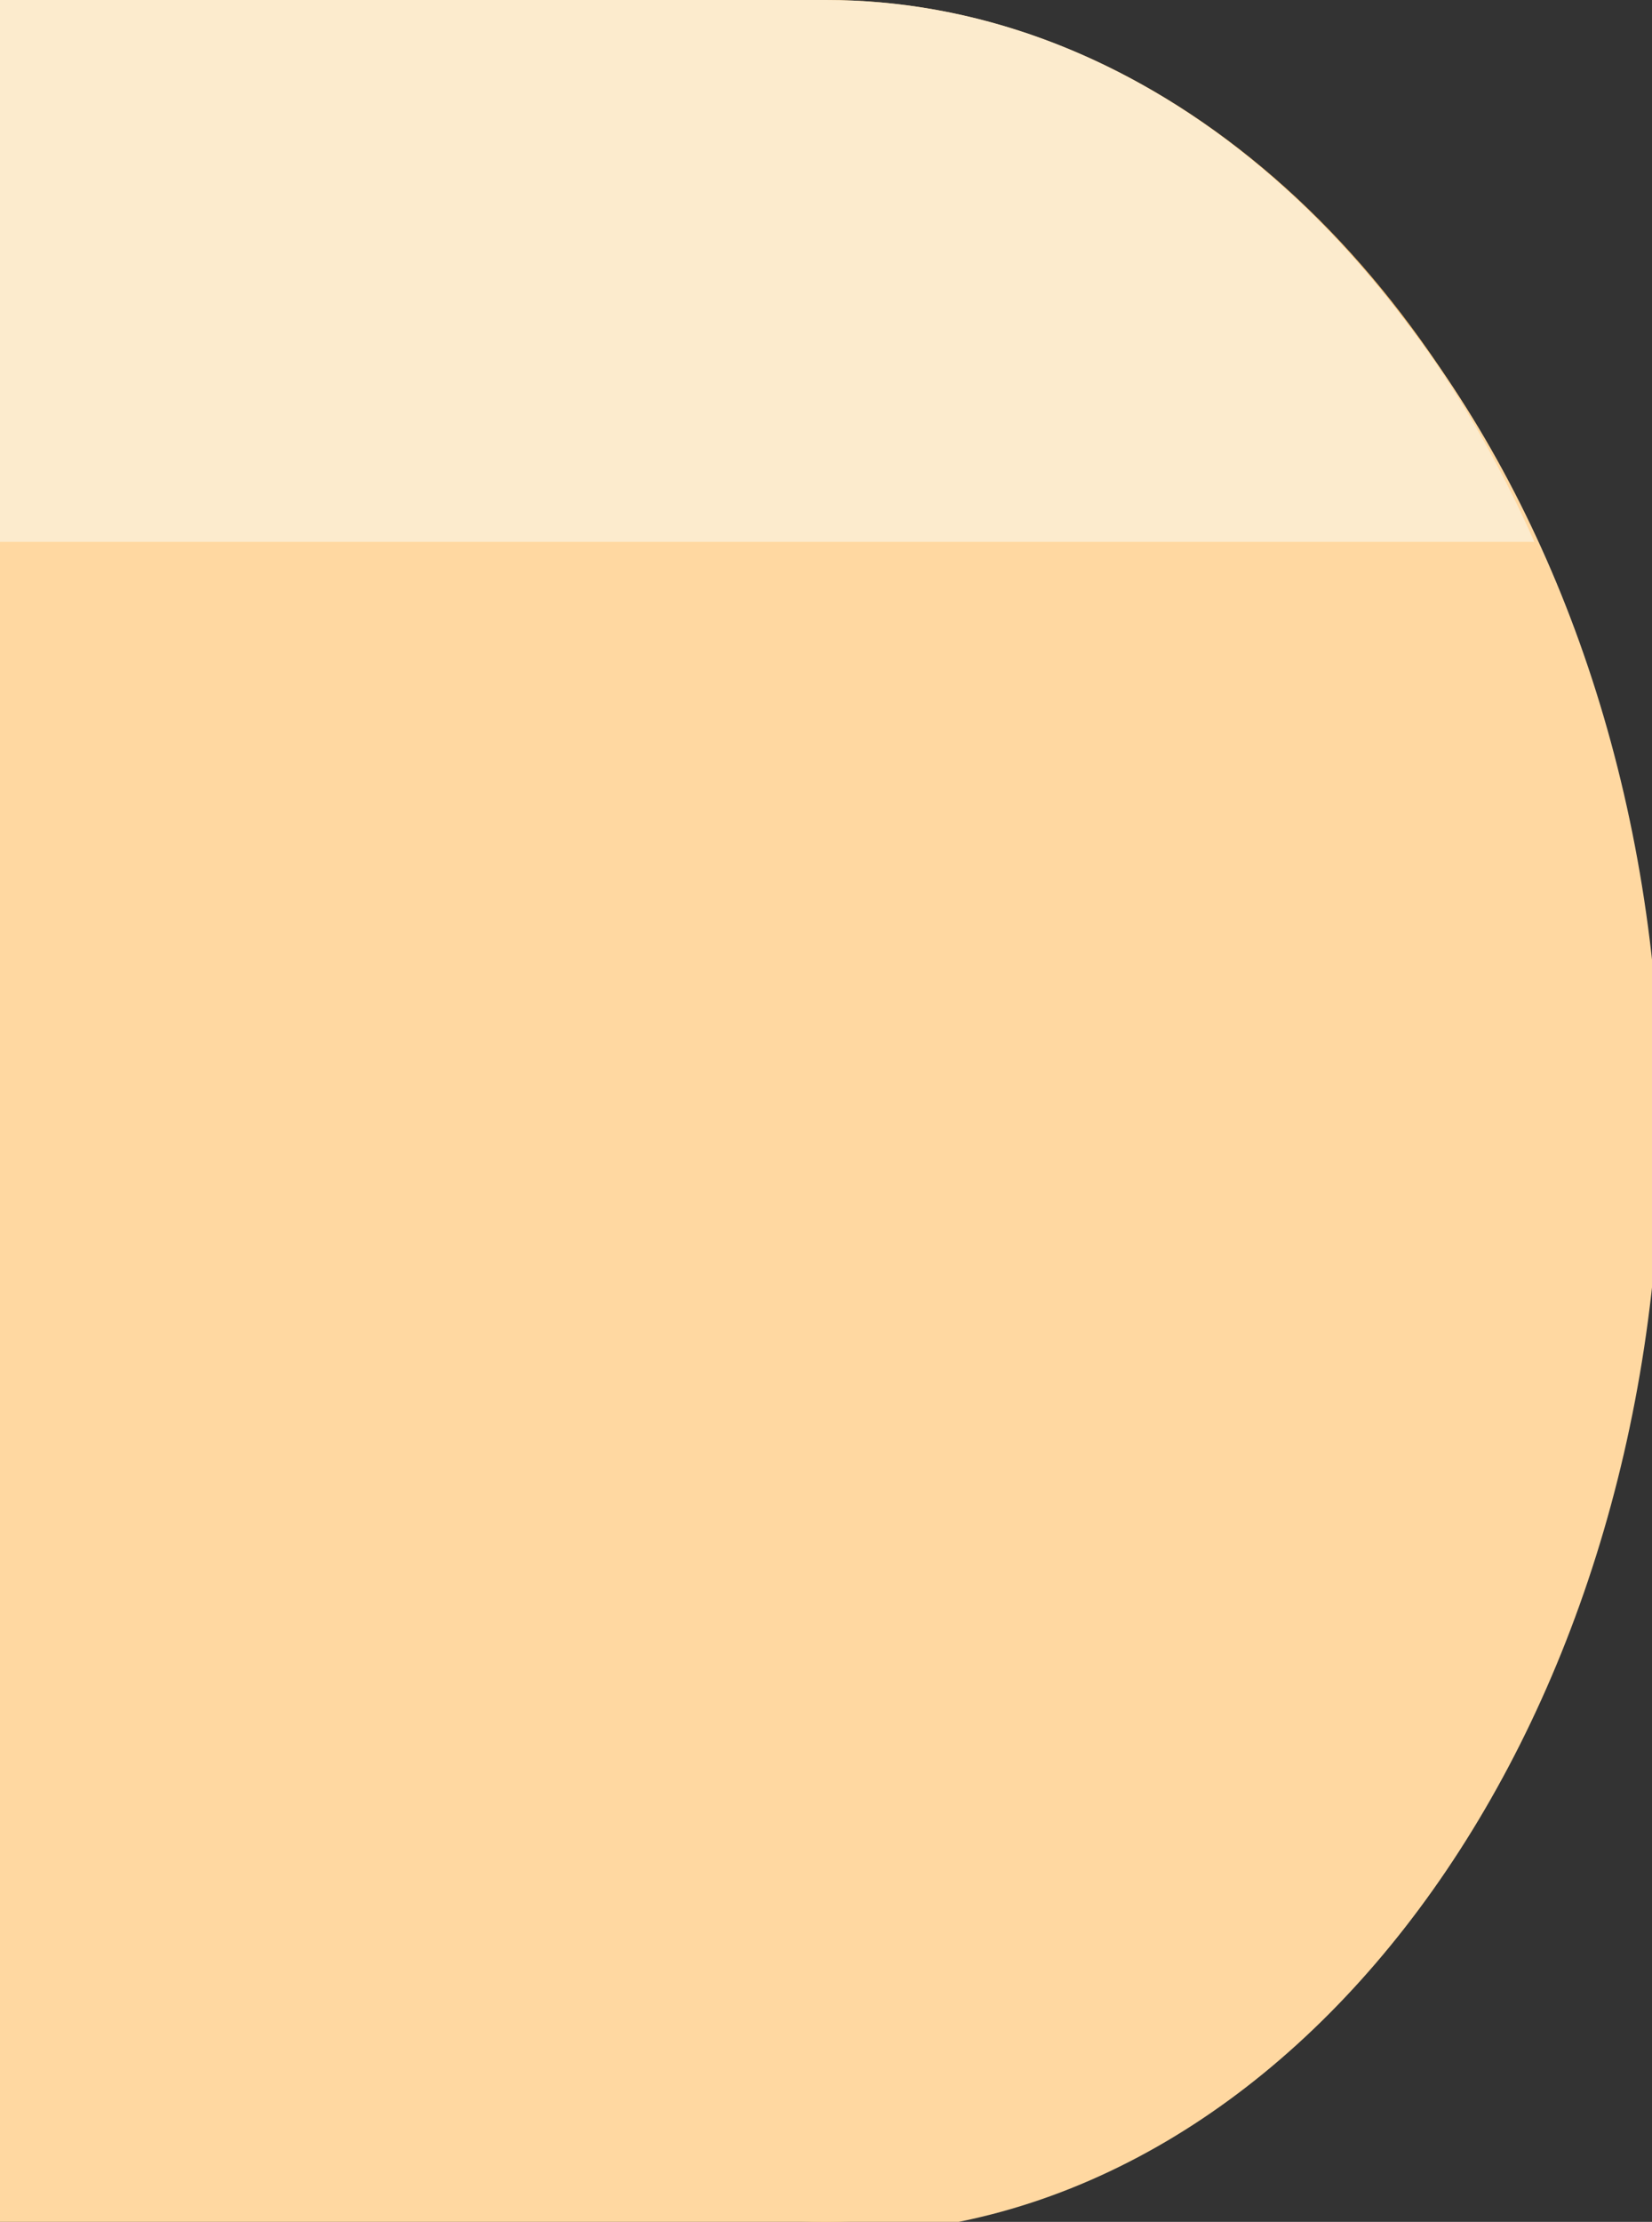 <?xml version="1.0" encoding="UTF-8" standalone="no"?>
<svg
   width="117.625"
   height="158.125"
   viewBox="0 0 18.82 25.3"
   aria-hidden="true"
   role="img"
   class="iconify iconify--noto"
   preserveAspectRatio="xMidYMid"
   version="1.1"
   id="svg88"
   sodipodi:docname="ScrollEnd.svg"
   inkscape:version="1.2.2 (732a01da63, 2022-12-09)"
   xmlns:inkscape="http://www.inkscape.org/namespaces/inkscape"
   xmlns:sodipodi="http://sodipodi.sourceforge.net/DTD/sodipodi-0.dtd"
   xmlns="http://www.w3.org/2000/svg"
   xmlns:svg="http://www.w3.org/2000/svg">
  <rect x="0" y="0" width="18.82" height="25.3" fill="#333333" stroke="none"/>
  <defs
     id="defs92" />
  <sodipodi:namedview
     id="namedview90"
     pagecolor="#ffffff"
     bordercolor="#000000"
     borderopacity="0.25"
     inkscape:showpageshadow="2"
     inkscape:pageopacity="0.0"
     inkscape:pagecheckerboard="0"
     inkscape:deskcolor="#d1d1d1"
     showgrid="false"
     inkscape:zoom="0.834386"
     inkscape:cx="-521.94068"
     inkscape:cy="88.687969"
     inkscape:window-width="1680"
     inkscape:window-height="979"
     inkscape:window-x="-8"
     inkscape:window-y="-8"
     inkscape:window-maximized="1"
     inkscape:current-layer="svg88" />
  <g
     id="g515"
     transform="translate(-102.78,-43.152)">
    <ellipse
       cx="112.19"
       cy="55.802"
       rx="9.41"
       ry="12.65"
       fill="#f2bd72"
       id="ellipse50-4" />
    <path
       d="m 112.292,43.304 h -5.18 c -7.377,0.185 -59.411,0.038 -64.682,0.004 -5.759,-0.049 -11.787,4.024 -11.793,12.015 -0.012,14.823 10.493,13.078 10.493,13.078 l 70.682,0.192 c 0.07,1.9e-4 0.14,-0.01 0.21,-0.02 0.09,0 0.18,0.02 0.27,0.02 5.2,0 9.41,-5.66 9.41,-12.65 0,-6.97 -4.21,-12.64 -9.41,-12.64 z"
       fill="#ffd8a1"
       id="path54-4"
       style="display:inline"
       sodipodi:nodetypes="sccscscssss" />
    <path
       d="m 35.85,43.152 v 6.17 h 84.41 c -1.64,-3.69 -4.64,-6.17 -8.07,-6.17 z"
       fill="#fcebcd"
       id="path60-8" />
    <ellipse
       cx="36.33"
       cy="55.802"
       rx="9.41"
       ry="12.65"
       fill="#f2bd72"
       id="ellipse62-1" />
    <path
       d="m 43.31,55.142 c 0,5.33 -3.34,8.35 -6.92,9.33 -4.61,1.26 -6.53,0.16 -6.53,0.16 v -18.98 c 0,0 3.25,-0.82 6.72,0.16 3.54,0.99 6.73,4 6.73,9.33 z"
       fill="#784d30"
       id="path64-1" />
    <ellipse
       cx="31.08"
       cy="55.142"
       rx="6.72"
       ry="9.65"
       fill="#784d30"
       id="ellipse66-2" />
    <ellipse
       cx="31.08"
       cy="55.152"
       rx="6.72"
       ry="9.65"
       fill="#784d30"
       id="ellipse68-8" />
    <ellipse
       cx="22.46"
       cy="55.152"
       rx="4.46"
       ry="4.5"
       fill="#ba793e"
       id="ellipse70-0" />
    <path
       d="m 30.62,52.412 c 1.27,0.39 2.82,3.08 0.18,5.66 -0.67,0.65 0.02,2.09 0.48,3.3 0.58,1.54 1,2.37 2.34,1.45 1.8,-1.22 3.51,-4.71 3.51,-7.67 0,-4.79 -2.71,-8.68 -6.05,-8.68 -1.72,0 -3.06,0.55 -4.19,2.88 -0.5,1.04 -0.55,2.37 1.04,2.53 0,0.01 1.78,0.26 2.69,0.53 z"
       fill="#ba793e"
       id="path72-6" />
  </g>
</svg>
